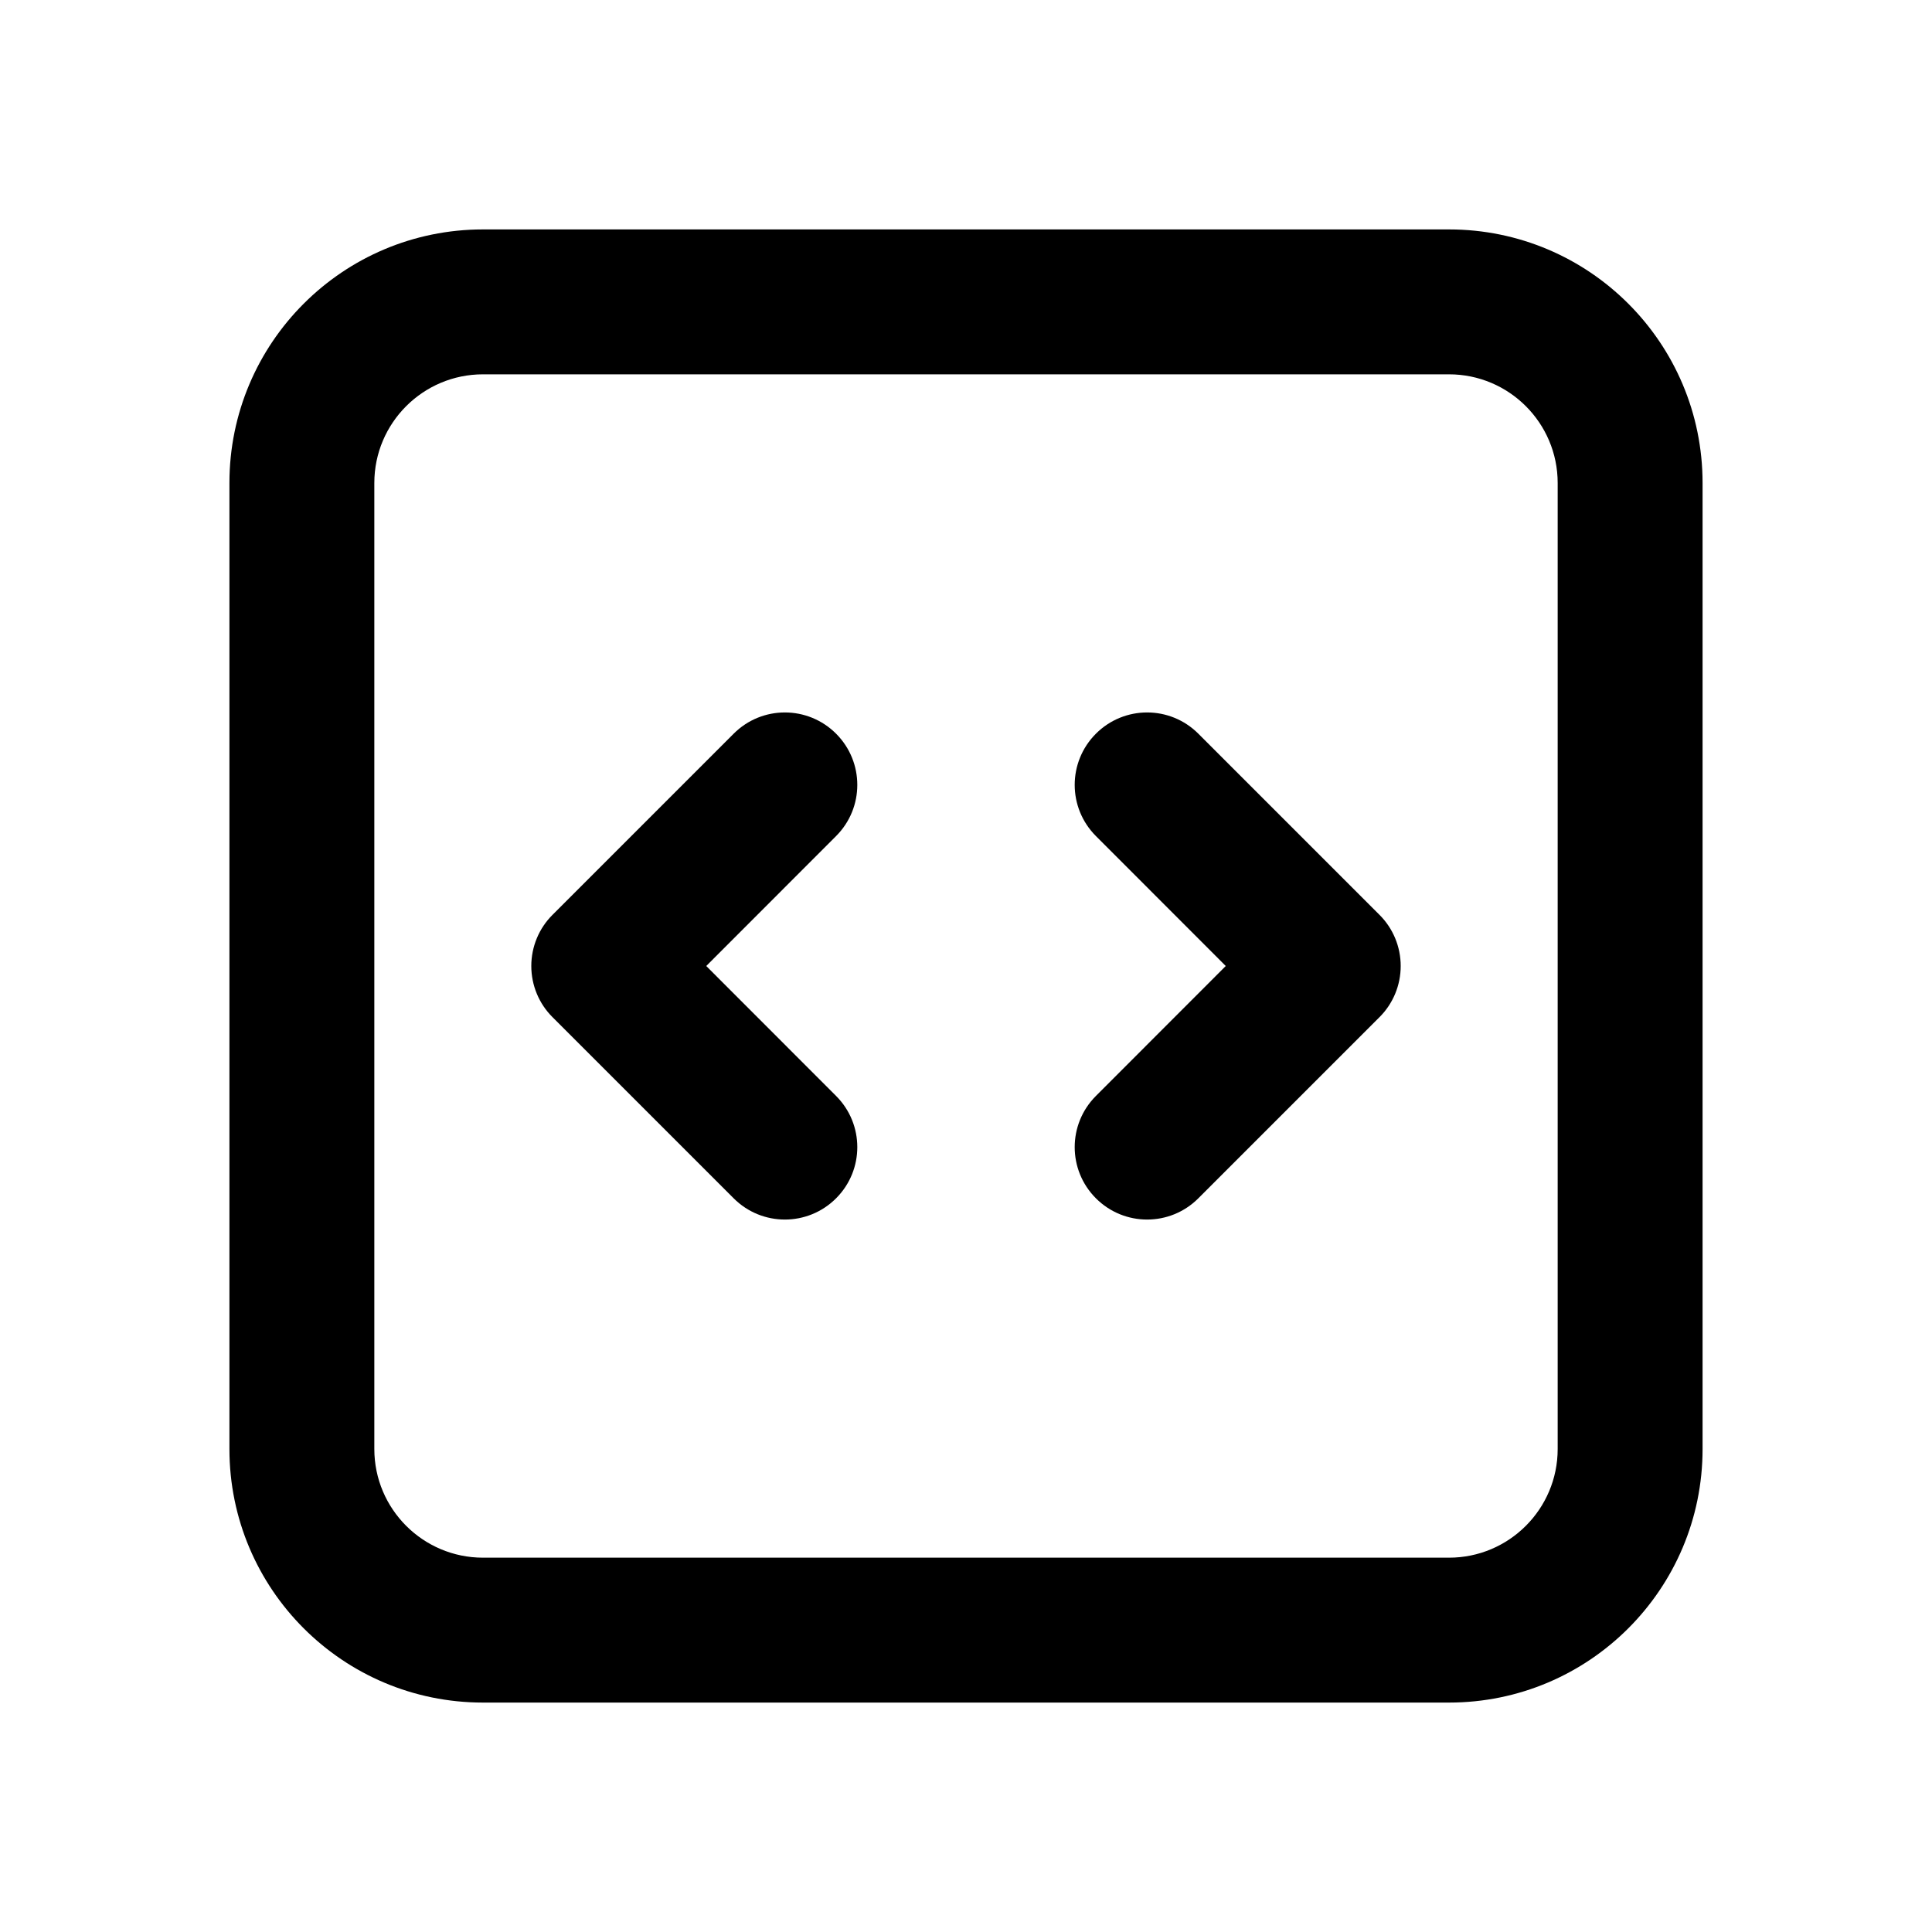 <svg viewBox="0 0 20 20" xmlns="http://www.w3.org/2000/svg">
<path fill-rule="evenodd" clip-rule="evenodd" d="M2.375 5C2.375 3.55 3.55 2.375 5 2.375H15C16.45 2.375 17.625 3.55 17.625 5V15C17.625 16.45 16.45 17.625 15 17.625H5C3.55 17.625 2.375 16.45 2.375 15V5ZM5 3.875C4.379 3.875 3.875 4.379 3.875 5V15C3.875 15.621 4.379 16.125 5 16.125H15C15.621 16.125 16.125 15.621 16.125 15V5C16.125 4.379 15.621 3.875 15 3.875H5ZM11.345 7.595C11.638 7.302 12.112 7.302 12.405 7.595L14.28 9.47C14.421 9.61 14.5 9.801 14.5 10C14.5 10.199 14.421 10.39 14.28 10.53L12.405 12.405C12.112 12.698 11.638 12.698 11.345 12.405C11.052 12.112 11.052 11.638 11.345 11.345L12.689 10L11.345 8.655C11.052 8.362 11.052 7.888 11.345 7.595ZM8.655 7.595C8.948 7.888 8.948 8.362 8.655 8.655L7.311 10L8.655 11.345C8.948 11.638 8.948 12.112 8.655 12.405C8.362 12.698 7.888 12.698 7.595 12.405L5.72 10.53C5.579 10.39 5.5 10.199 5.5 10C5.5 9.801 5.579 9.61 5.72 9.47L7.595 7.595C7.888 7.302 8.362 7.302 8.655 7.595Z" fill="inherit"/>
</svg>
